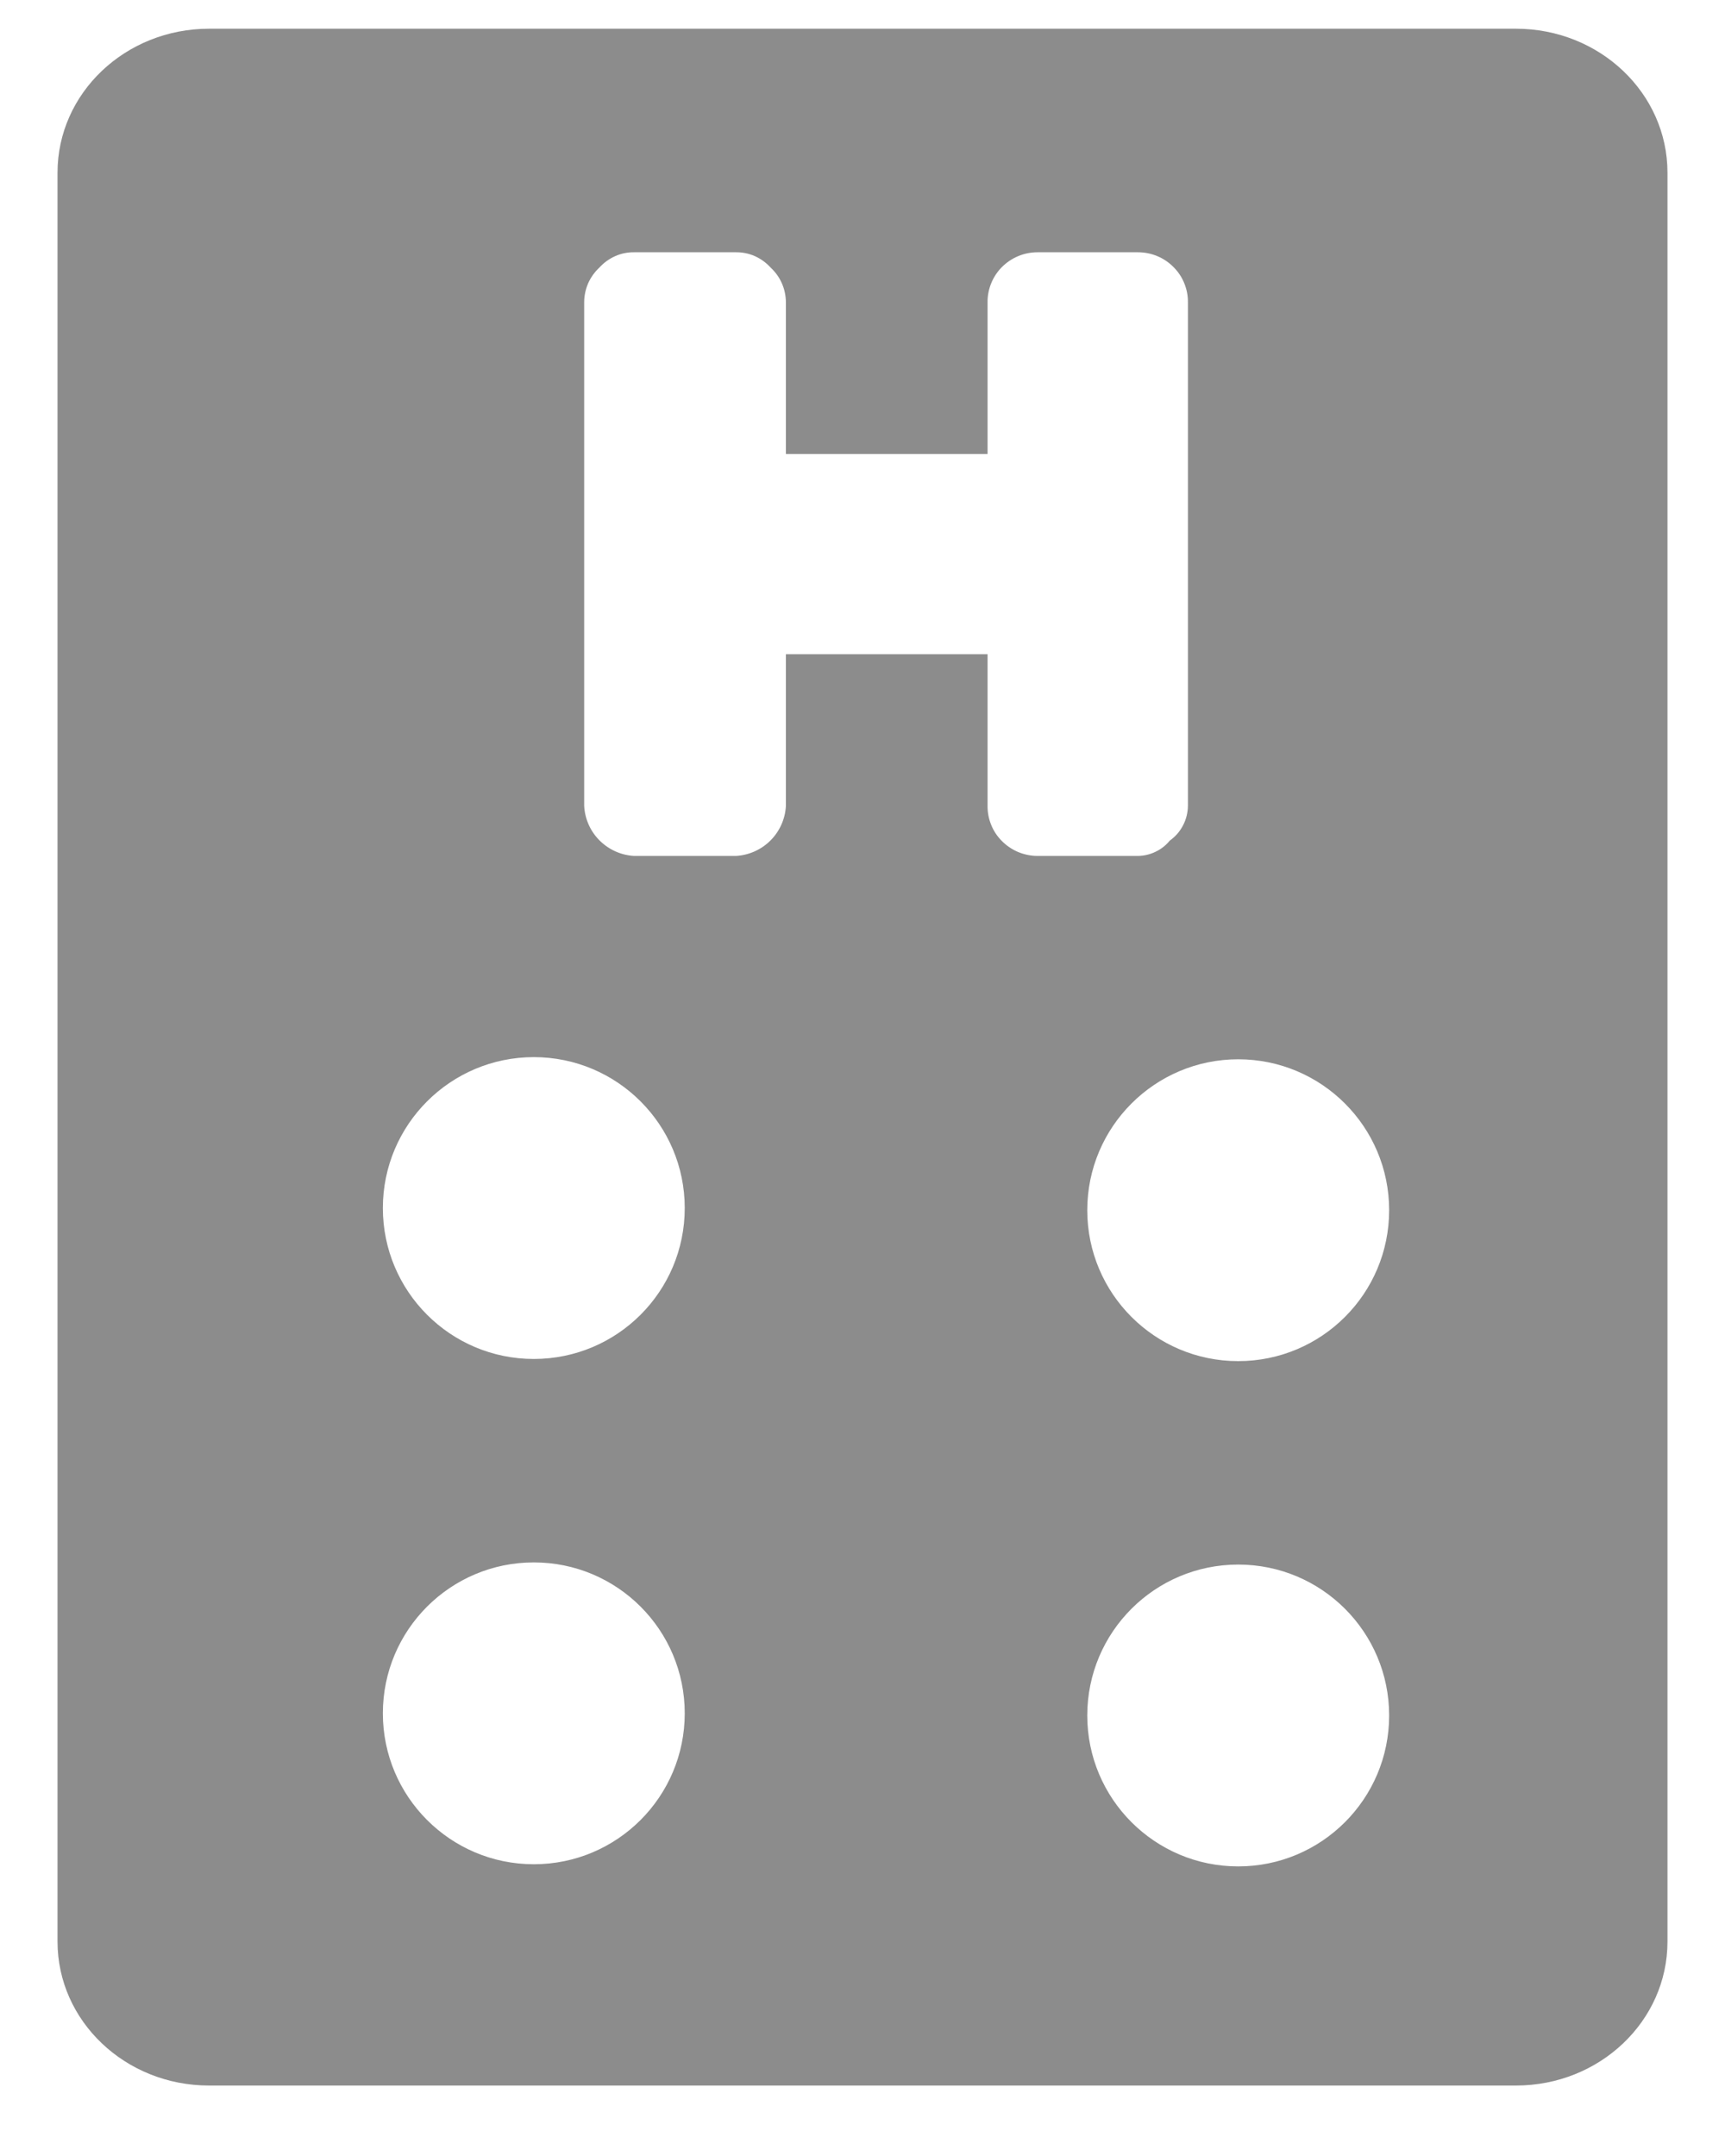 <svg width="20" height="25" viewBox="0 0 20 25" fill="none" xmlns="http://www.w3.org/2000/svg">
<path fill-rule="evenodd" clip-rule="evenodd" d="M2.424 0.333H17.576C18.547 0.333 19.333 1.08 19.333 2.002V22.514C19.333 23.436 18.547 24.183 17.576 24.183H2.424C1.453 24.183 0.667 23.436 0.667 22.514V2.002C0.667 1.08 1.453 0.333 2.424 0.333ZM7.939 14.008C7.939 14.975 7.156 15.758 6.189 15.758C5.223 15.758 4.439 14.975 4.439 14.008C4.439 13.042 5.223 12.258 6.189 12.258C7.156 12.258 7.939 13.042 7.939 14.008ZM14.356 15.783C15.323 15.783 16.106 15 16.106 14.033C16.106 13.067 15.323 12.283 14.356 12.283C13.39 12.283 12.606 13.067 12.606 14.033C12.606 15 13.39 15.783 14.356 15.783ZM7.939 19.867C7.939 20.833 7.156 21.617 6.189 21.617C5.223 21.617 4.439 20.833 4.439 19.867C4.439 18.9 5.223 18.117 6.189 18.117C7.156 18.117 7.939 18.9 7.939 19.867ZM14.356 21.642C15.323 21.642 16.106 20.858 16.106 19.892C16.106 18.925 15.323 18.142 14.356 18.142C13.39 18.142 12.606 18.925 12.606 19.892C12.606 20.858 13.39 21.642 14.356 21.642ZM13.773 3.506V9.344C13.772 9.423 13.753 9.501 13.716 9.571C13.68 9.641 13.627 9.702 13.563 9.747C13.518 9.802 13.461 9.847 13.397 9.877C13.333 9.908 13.263 9.924 13.192 9.925H12.031C11.953 9.925 11.875 9.909 11.803 9.879C11.731 9.848 11.666 9.804 11.611 9.747C11.559 9.694 11.518 9.631 11.491 9.562C11.463 9.493 11.449 9.419 11.45 9.344V7.586H9.112V9.344C9.104 9.496 9.04 9.639 8.933 9.746C8.826 9.853 8.682 9.917 8.531 9.925H7.353C7.202 9.917 7.059 9.853 6.952 9.746C6.844 9.639 6.781 9.496 6.773 9.344V3.506C6.773 3.43 6.789 3.355 6.819 3.285C6.85 3.216 6.894 3.154 6.95 3.102C7.001 3.046 7.063 3.001 7.133 2.97C7.202 2.939 7.277 2.924 7.353 2.925H8.531C8.607 2.924 8.682 2.939 8.752 2.97C8.821 3.001 8.883 3.046 8.934 3.102C8.99 3.154 9.035 3.216 9.065 3.285C9.096 3.355 9.111 3.43 9.112 3.506V5.264H11.45V3.506C11.449 3.431 11.463 3.357 11.491 3.288C11.518 3.219 11.559 3.156 11.611 3.102C11.666 3.046 11.731 3.001 11.803 2.971C11.875 2.94 11.953 2.925 12.031 2.925H13.192C13.27 2.925 13.348 2.94 13.42 2.971C13.492 3.001 13.557 3.046 13.611 3.102C13.664 3.156 13.705 3.219 13.732 3.288C13.76 3.357 13.774 3.431 13.773 3.506Z" fill="#8C8C8C"/>
</svg>
